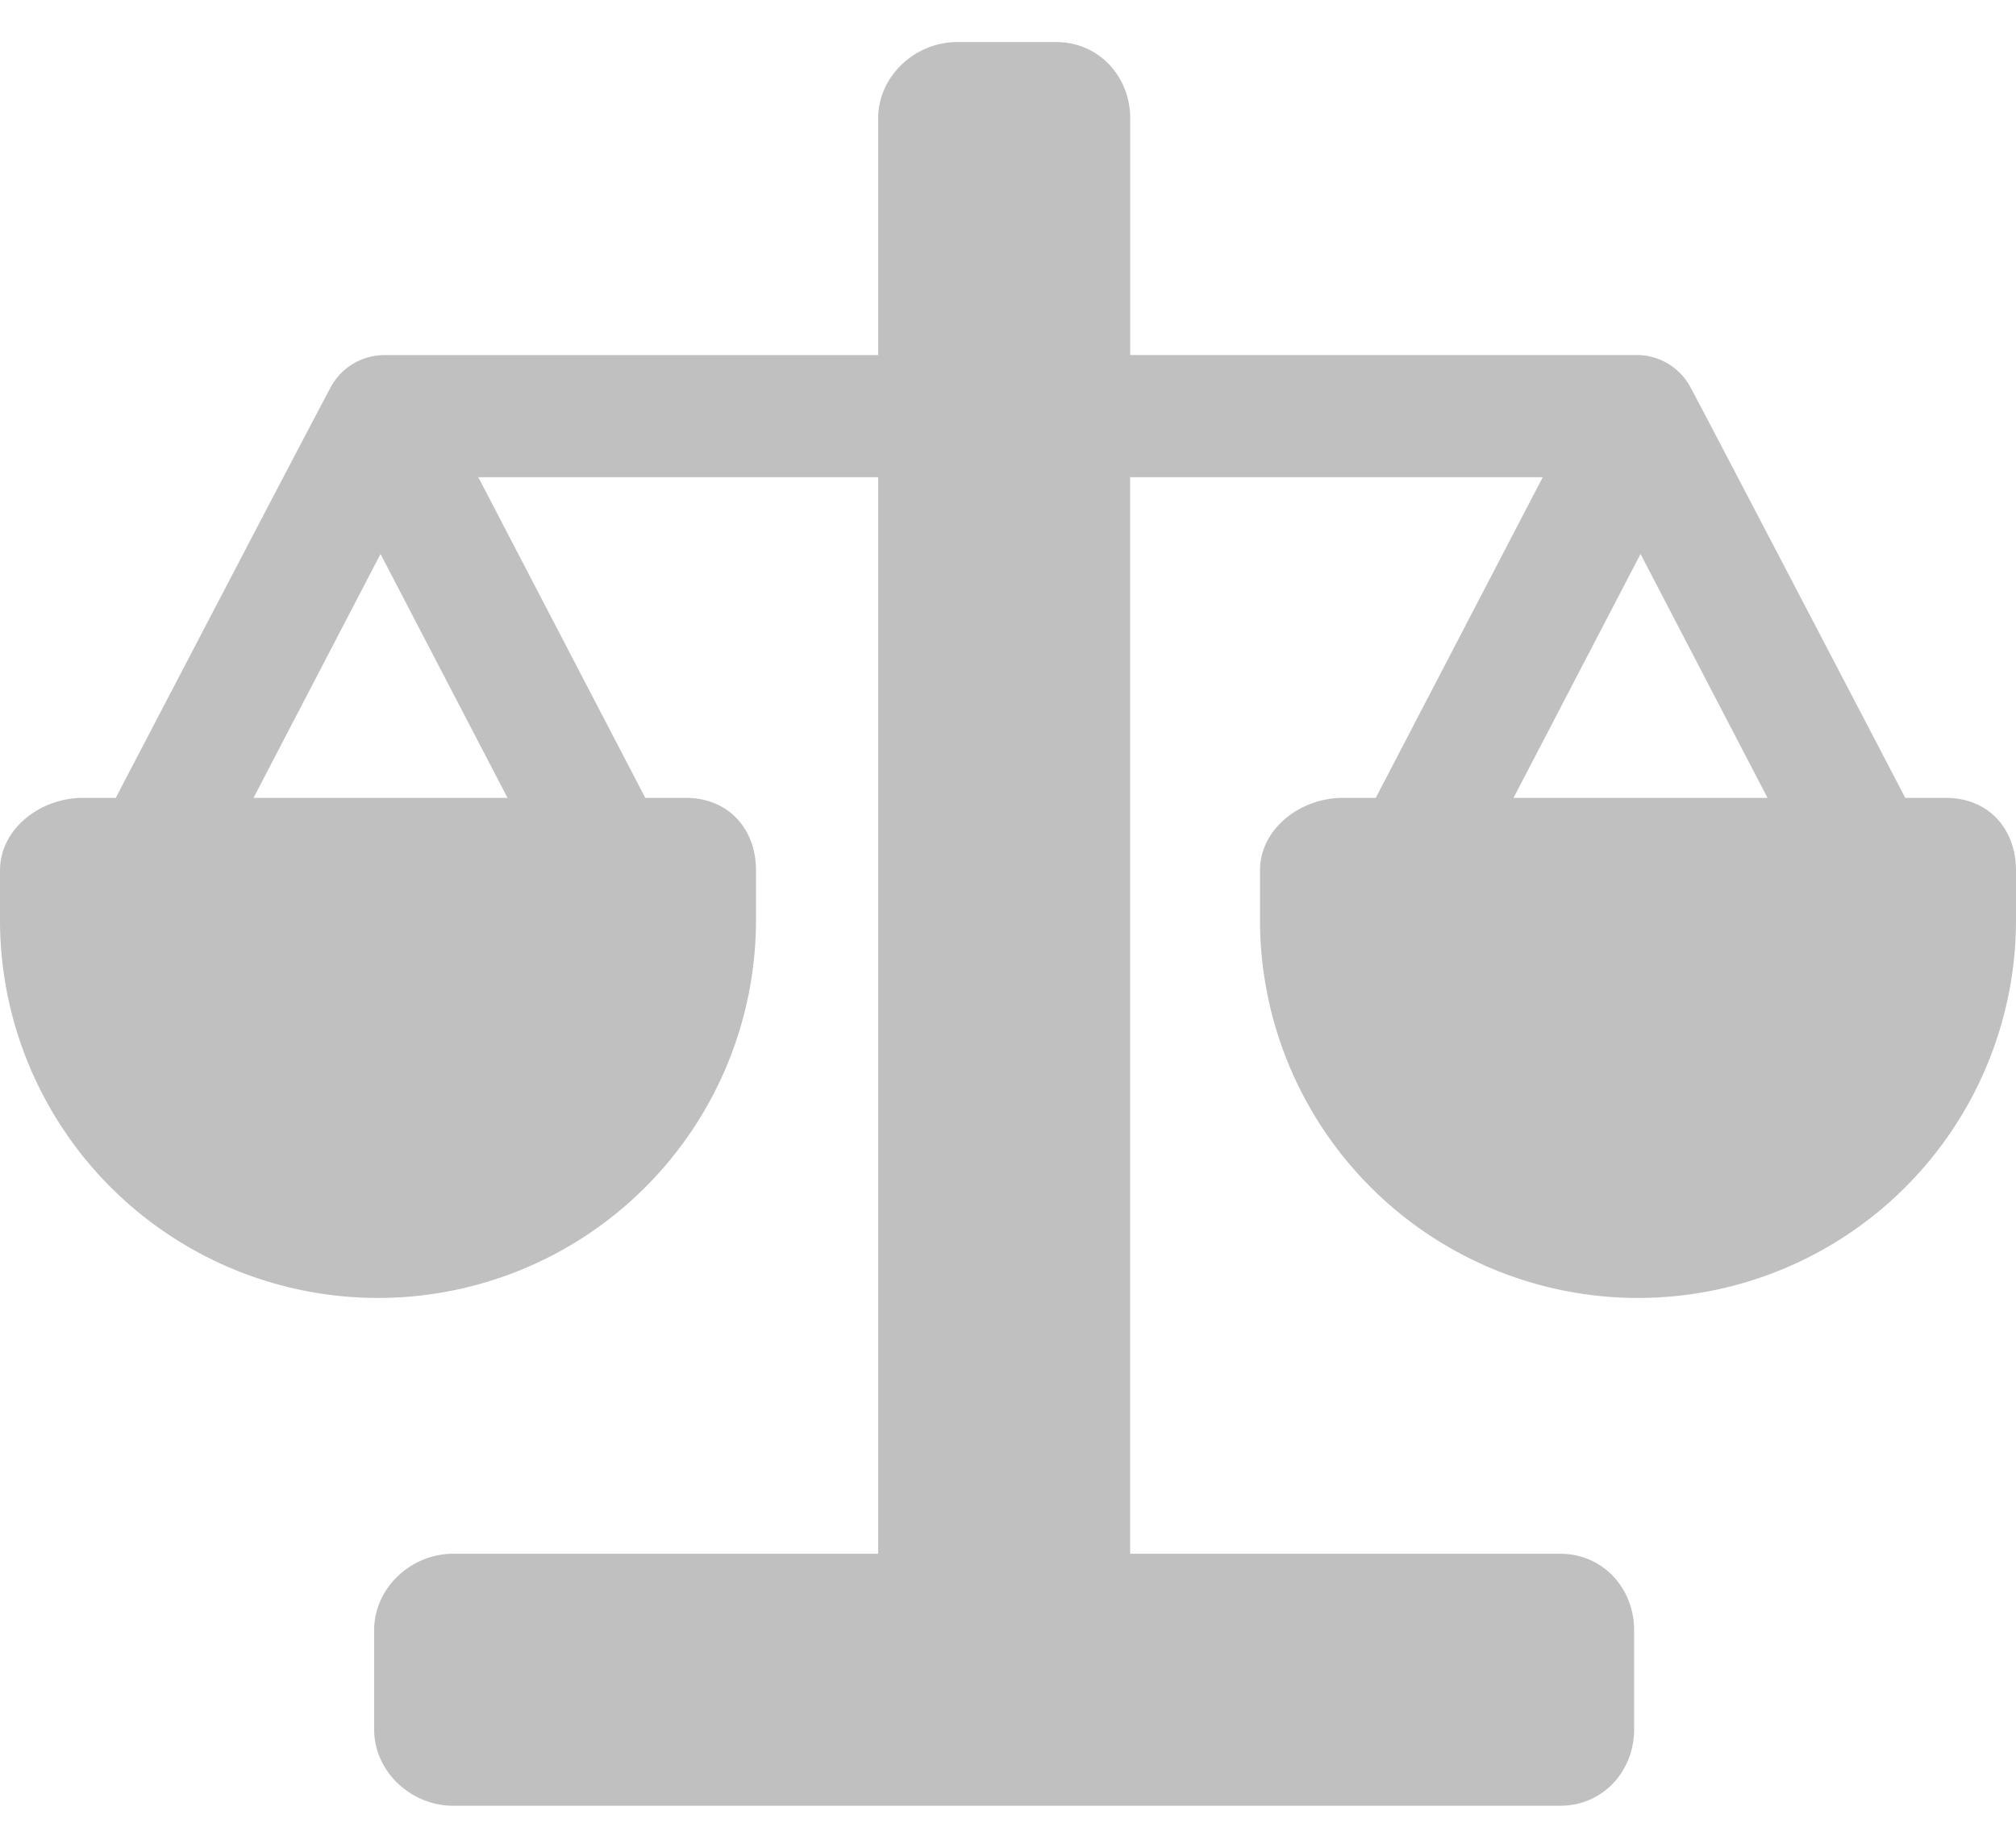 <svg fill="none" height="22" width="24" xmlns="http://www.w3.org/2000/svg"><path d="M23.167 9.5h-.485s-2.549-4.885-2.573-4.917a.726.726 0 0 0-.624-.356h-6.03V1.41c0-.502-.377-.909-.88-.909h-1.181c-.502 0-.94.407-.94.91v2.817H4.576a.726.726 0 0 0-.624.356C3.927 4.615 1.378 9.5 1.378 9.5H.985c-.5 0-.985.364-.985.864v.59a4.5 4.5 0 1 0 9 0v-.59c0-.5-.333-.864-.833-.864h-.485L5.694 5.682h4.76V18.5h-5.06c-.502 0-.94.407-.94.91v1.18c0 .503.438.91.94.91h13.182c.502 0 .878-.407.878-.91v-1.18c0-.503-.376-.91-.878-.91h-5.122V5.682h4.912L16.378 9.5h-.393c-.5 0-.985.364-.985.864v.59a4.5 4.5 0 1 0 9 0v-.59c0-.5-.333-.864-.833-.864zm-17.125 0H3.018L4.53 6.596zm11.976 0l1.512-2.904L21.042 9.5z" fill="silver"/></svg>